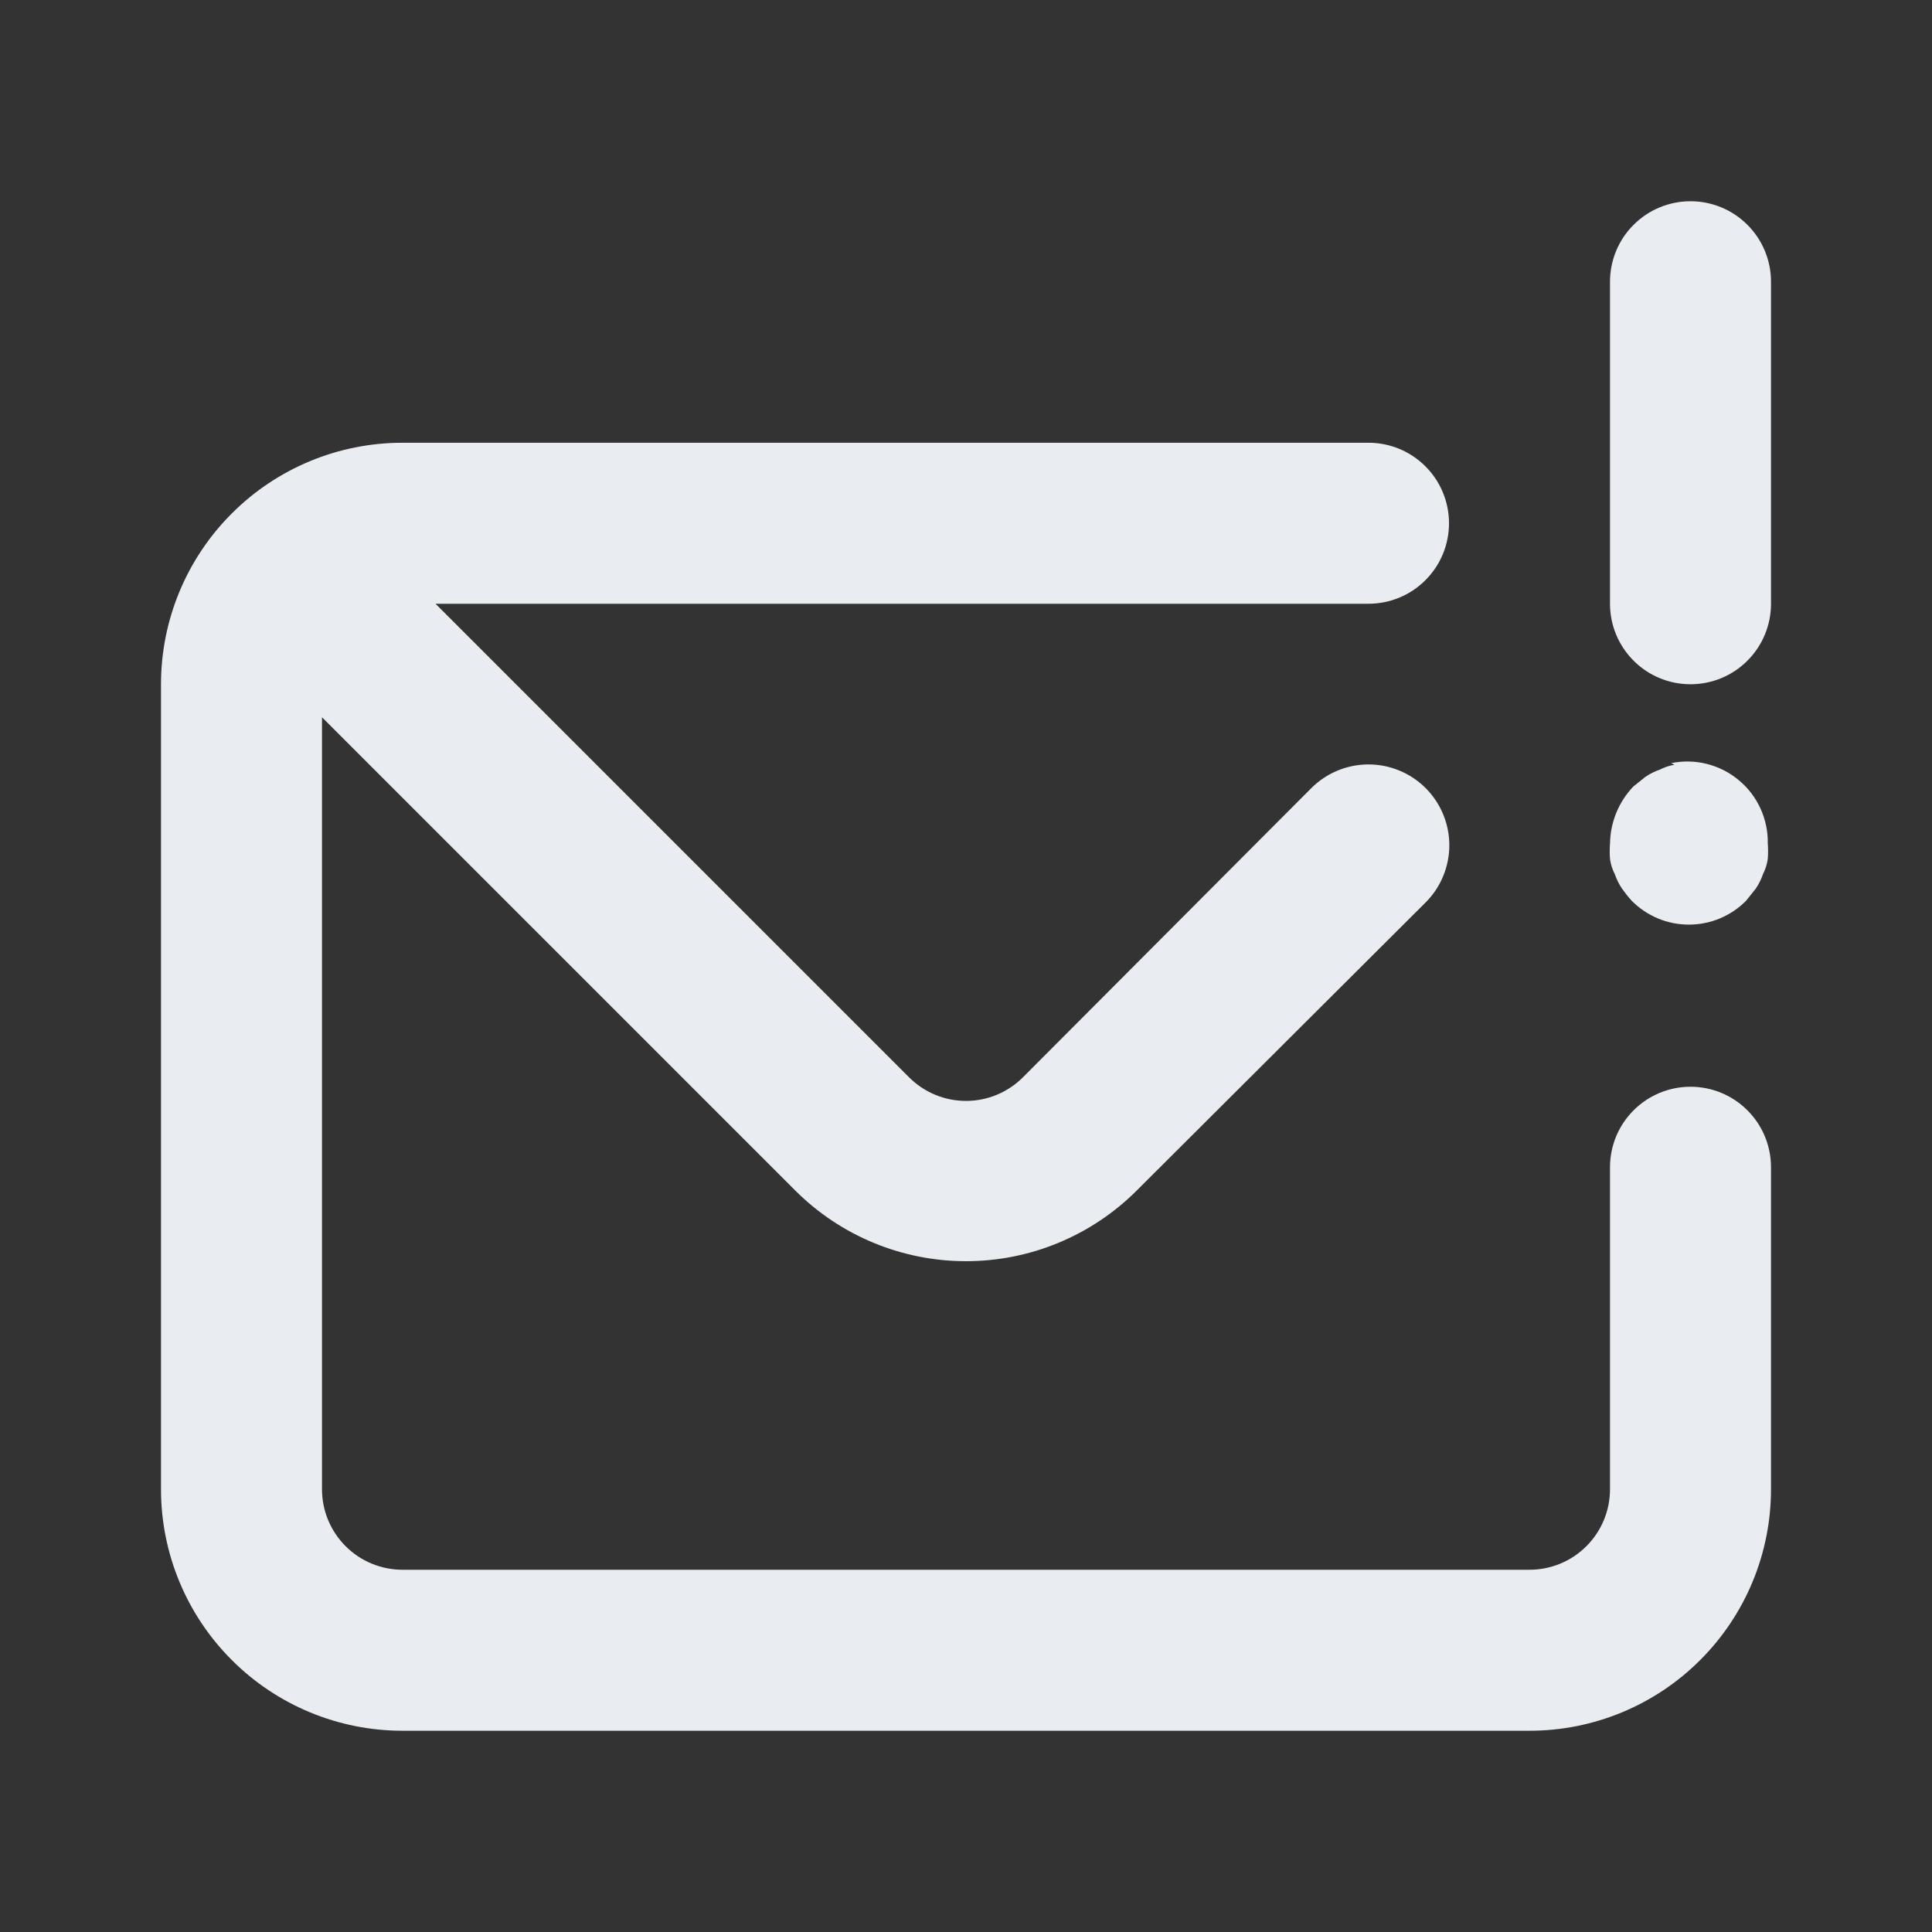 <svg width="24" height="24" viewBox="0 0 24 24" fill="none" xmlns="http://www.w3.org/2000/svg">
<rect x="0" y="0" width="24" height="24" fill="#333333" stroke="none"/>
<path d="M21 13.5C20.735 13.5 20.48 13.605 20.293 13.793C20.105 13.98 20 14.235 20 14.5V18.5C20 18.765 19.895 19.02 19.707 19.207C19.52 19.395 19.265 19.5 19 19.5H5C4.735 19.5 4.48 19.395 4.293 19.207C4.105 19.02 4 18.765 4 18.5V8.91L9.88 14.79C10.443 15.352 11.205 15.667 12 15.667C12.795 15.667 13.557 15.352 14.12 14.79L17.71 11.21C17.898 11.022 18.004 10.766 18.004 10.5C18.004 10.234 17.898 9.978 17.71 9.79C17.522 9.602 17.266 9.496 17 9.496C16.734 9.496 16.478 9.602 16.29 9.79L12.71 13.38C12.617 13.474 12.506 13.548 12.385 13.599C12.263 13.65 12.132 13.676 12 13.676C11.868 13.676 11.737 13.65 11.615 13.599C11.494 13.548 11.383 13.474 11.29 13.38L5.41 7.5H17C17.265 7.5 17.52 7.395 17.707 7.207C17.895 7.02 18 6.765 18 6.5C18 6.235 17.895 5.98 17.707 5.793C17.52 5.605 17.265 5.5 17 5.5H5C4.204 5.5 3.441 5.816 2.879 6.379C2.316 6.941 2 7.704 2 8.5V18.5C2 19.296 2.316 20.059 2.879 20.621C3.441 21.184 4.204 21.5 5 21.5H19C19.796 21.5 20.559 21.184 21.121 20.621C21.684 20.059 22 19.296 22 18.5V14.5C22 14.235 21.895 13.98 21.707 13.793C21.52 13.605 21.265 13.5 21 13.5ZM21 2.5C20.735 2.5 20.48 2.605 20.293 2.793C20.105 2.98 20 3.235 20 3.5V7.5C20 7.765 20.105 8.02 20.293 8.207C20.48 8.395 20.735 8.5 21 8.5C21.265 8.5 21.52 8.395 21.707 8.207C21.895 8.02 22 7.765 22 7.5V3.5C22 3.235 21.895 2.98 21.707 2.793C21.52 2.605 21.265 2.5 21 2.5V2.5ZM20.8 9.5C20.737 9.511 20.677 9.531 20.62 9.56C20.556 9.582 20.496 9.612 20.44 9.65L20.29 9.77C20.107 9.962 20.004 10.215 20 10.48C19.995 10.543 19.995 10.607 20 10.67C20.009 10.736 20.029 10.8 20.06 10.86C20.082 10.924 20.112 10.984 20.15 11.04C20.187 11.092 20.227 11.143 20.27 11.19C20.363 11.284 20.474 11.358 20.595 11.409C20.717 11.46 20.848 11.486 20.98 11.486C21.112 11.486 21.243 11.46 21.365 11.409C21.486 11.358 21.597 11.284 21.69 11.19L21.81 11.04C21.848 10.984 21.878 10.924 21.9 10.86C21.93 10.8 21.951 10.736 21.96 10.67C21.965 10.607 21.965 10.543 21.96 10.48C21.963 10.33 21.932 10.181 21.87 10.045C21.808 9.908 21.716 9.788 21.6 9.692C21.485 9.595 21.35 9.527 21.204 9.49C21.059 9.453 20.907 9.45 20.76 9.48L20.8 9.5Z" fill="#E9EDF2"/>
</svg>
